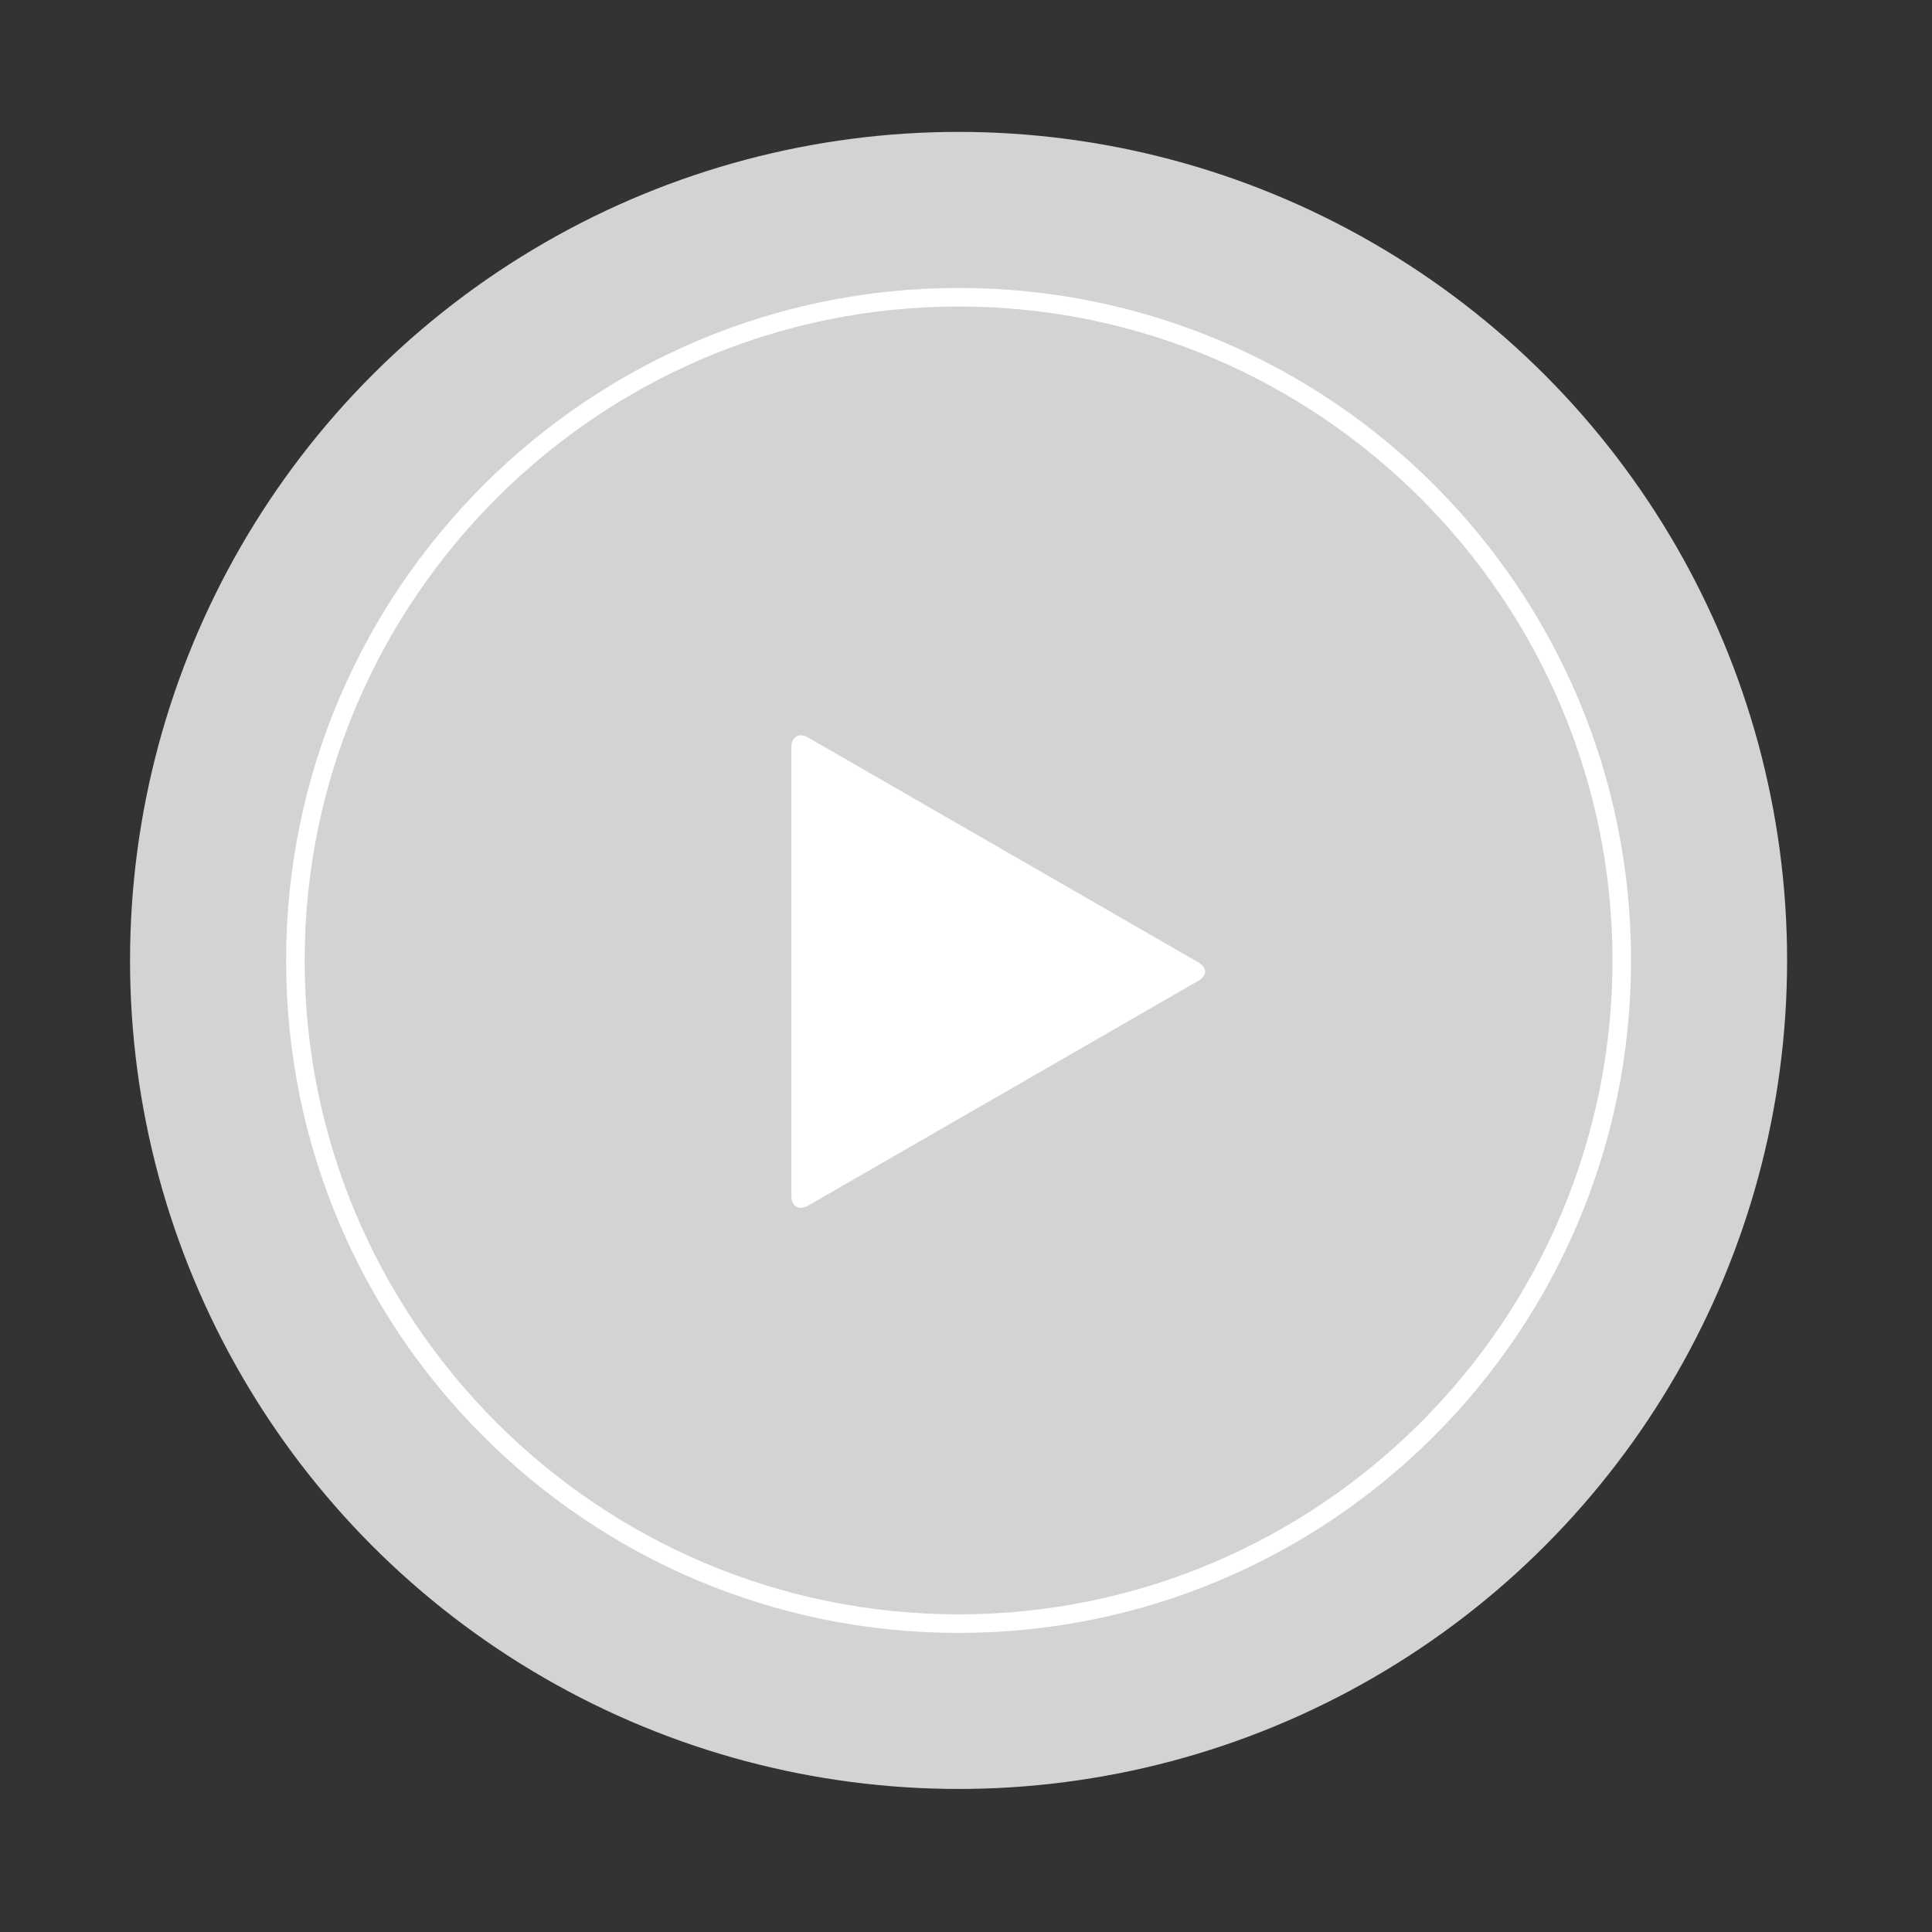 <?xml version="1.0" encoding="utf-8"?>
<!-- Generator: Adobe Illustrator 15.0.0, SVG Export Plug-In  -->
<!DOCTYPE svg PUBLIC "-//W3C//DTD SVG 1.1//EN" "http://www.w3.org/Graphics/SVG/1.1/DTD/svg11.dtd">
<svg version="1.1"
	 xmlns="http://www.w3.org/2000/svg" xmlns:xlink="http://www.w3.org/1999/xlink" xmlns:a="http://ns.adobe.com/AdobeSVGViewerExtensions/3.0/"
	 x="0px" y="0px" width="104px" height="104px" viewBox="-7 -7.1 104 104"
	 overflow="visible" enable-background="new -7 -7.1 104 104" xml:space="preserve">
<rect x="-7" y="-7.1" width="104" height="104" fill="#333333" stroke="none"/>
<defs>
</defs>
<circle fill="#D1D3D4" cx="44.6" cy="44.6" r="44.6"/>
<path fill="#FFFFFF" d="M44.6,80.8c-20,0-36.2-16.2-36.2-36.2S24.7,8.4,44.6,8.4c20,0,36.2,16.2,36.2,36.2S64.6,80.8,44.6,80.8z
	 M44.6,9.4C25.2,9.4,9.4,25.2,9.4,44.6s15.8,35.2,35.2,35.2C64,79.8,79.8,64,79.8,44.6S64,9.4,44.6,9.4z"/>
<path fill="#FFFFFF" d="M35.6,33.1c0-0.5,0.4-0.8,0.9-0.5l21,12.1c0.5,0.3,0.5,0.7,0,1l-21,12.1c-0.5,0.3-0.9,0-0.9-0.5V33.1z"/>
</svg>
